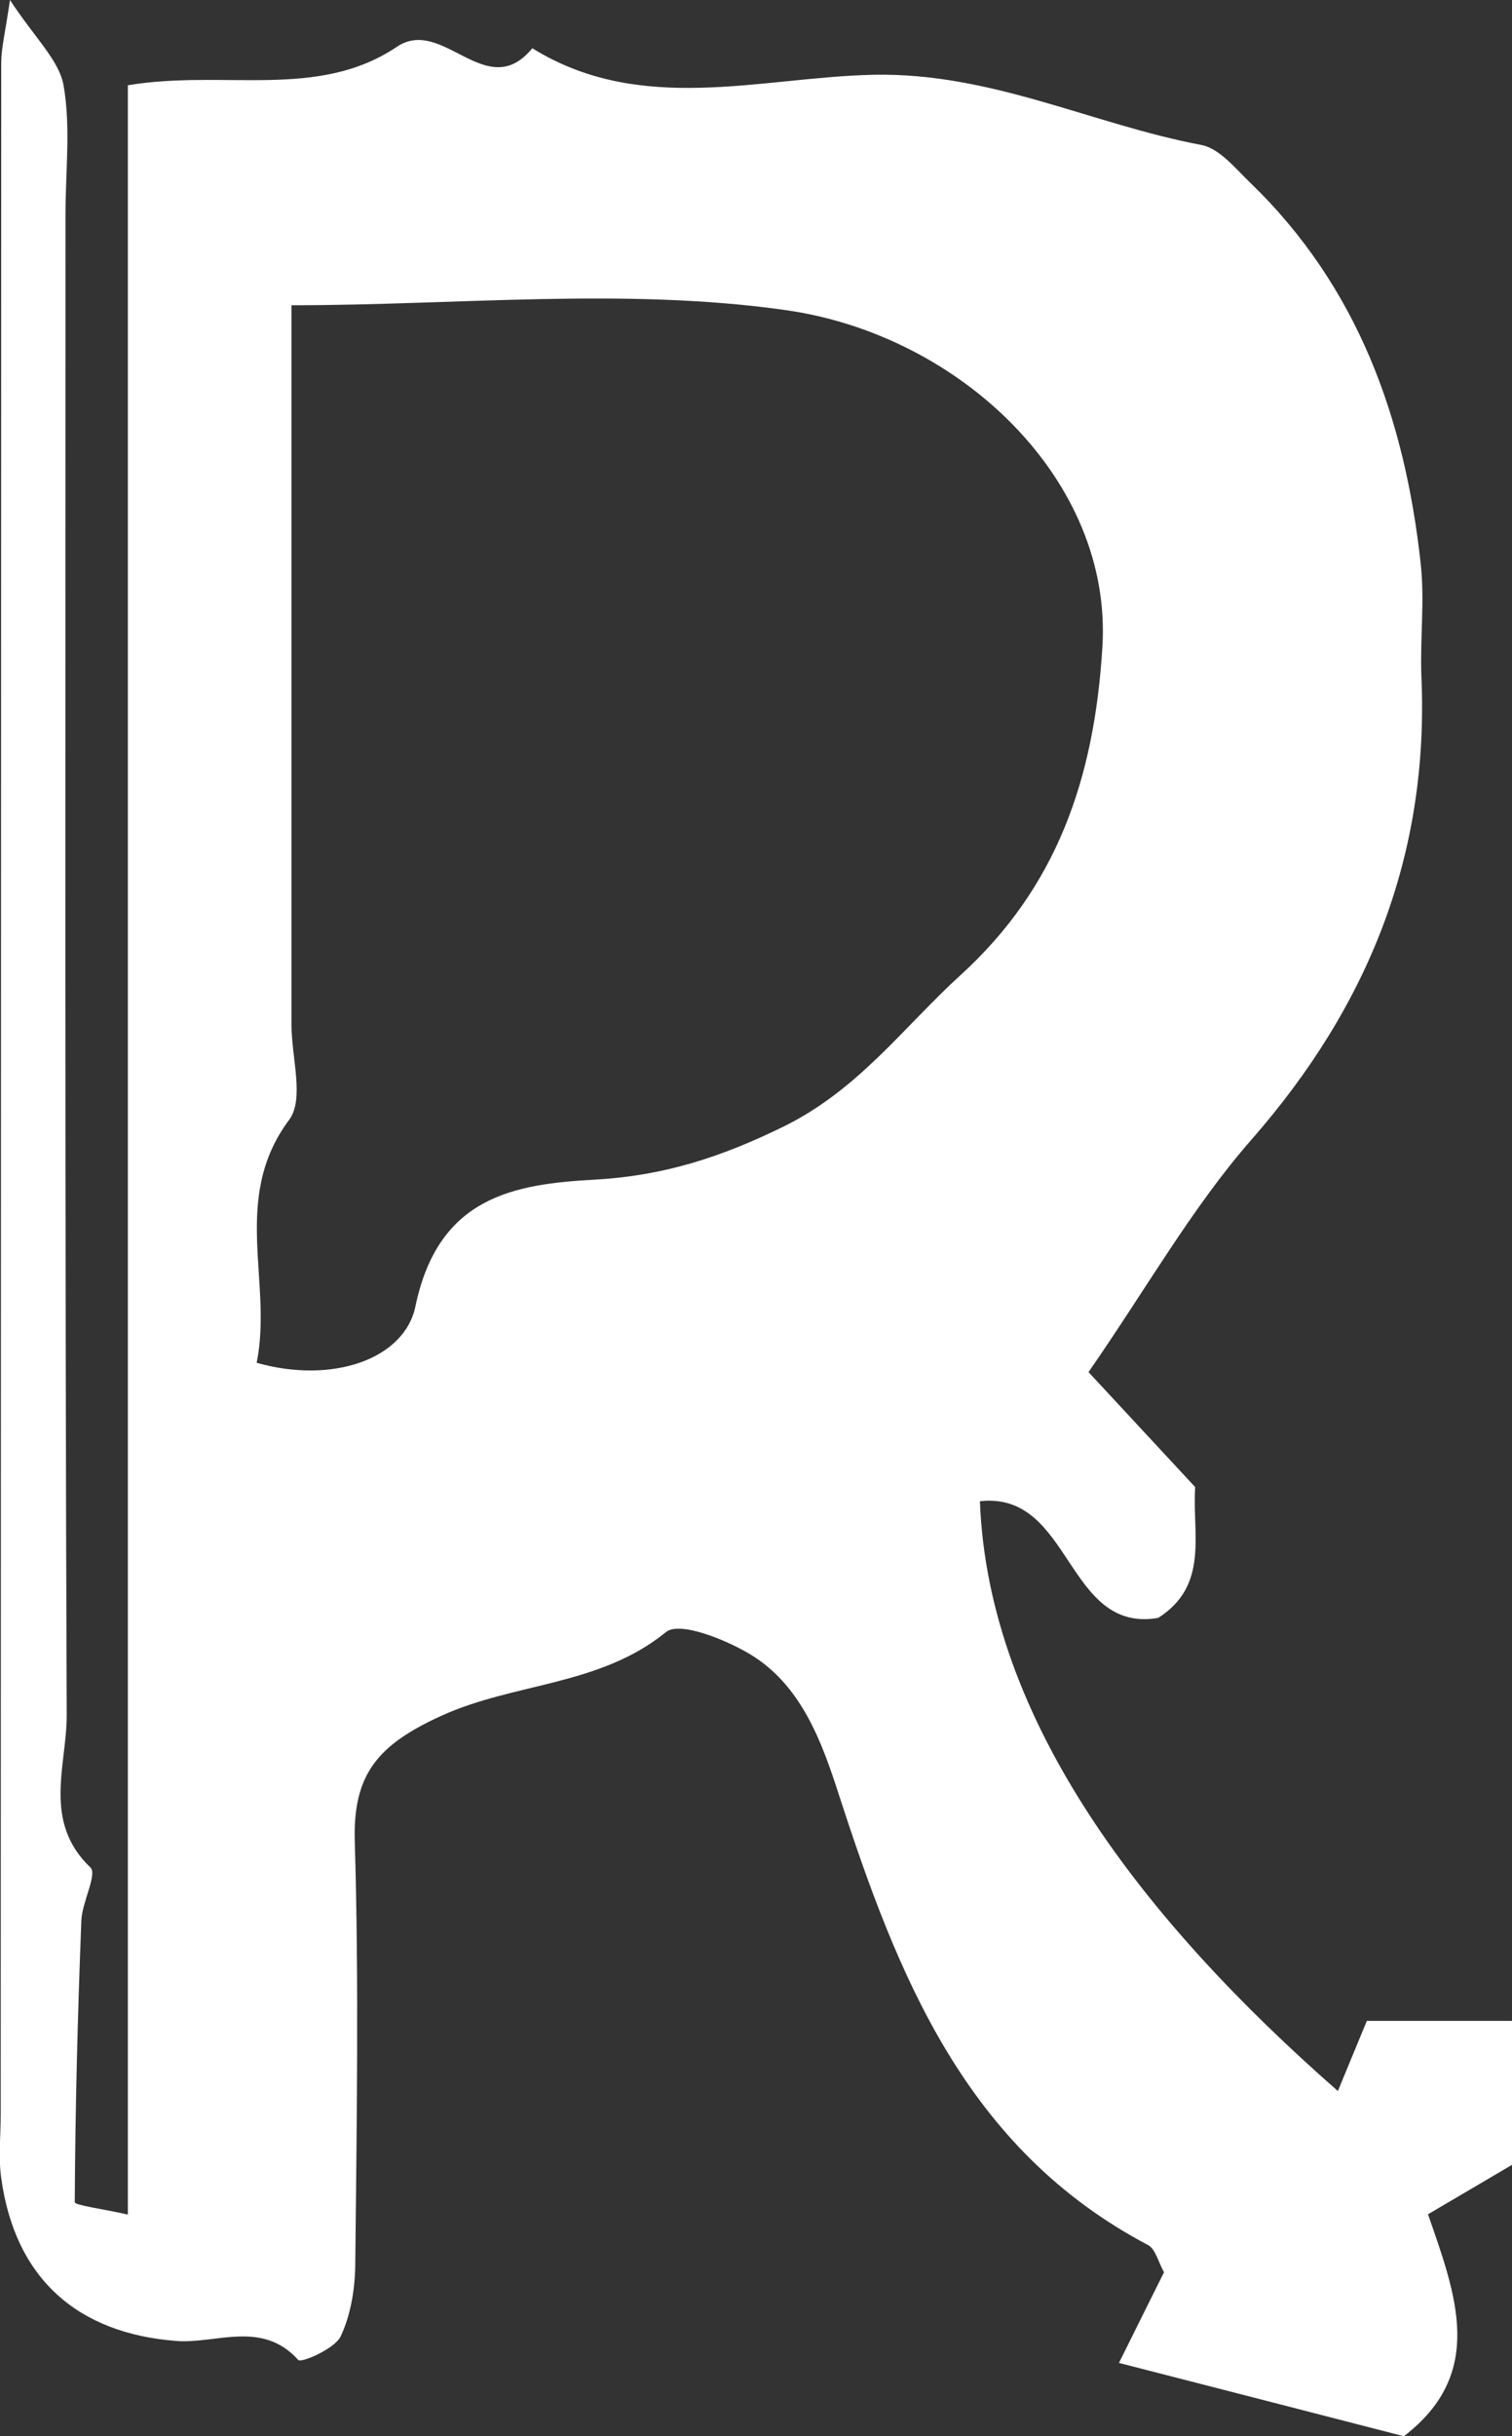 <?xml version="1.0" encoding="UTF-8"?>
<svg id="_레이어_2" data-name="레이어 2" xmlns="http://www.w3.org/2000/svg" viewBox="0 0 62.09 100">
  <rect x="0" y="0" width="62.09" height="100" fill="#333333" stroke="none"/>
  <defs>
    <style>
      .cls-1 {
        fill: #fff;
        stroke-width: 0px;
      }
    </style>
  </defs>
  <g id="_레이어_1-2" data-name="레이어 1">
    <path class="cls-1" d="M.41,0c1.02,1.56,2.01,2.46,2.2,3.5.3,1.71.08,3.52.08,5.29,0,20.54-.03,41.08.05,61.62,0,2.06-1,4.36.97,6.24.3.28-.35,1.44-.37,2.2-.15,3.85-.25,7.69-.27,11.54,0,.13,1.1.27,2.18.51V3.5c3.97-.66,7.79.61,11.05-1.58,1.89-1.27,3.68,2.35,5.56.06,4.46,2.77,9.38,1.19,14,1.09,4.86-.1,8.97,2.03,13.47,2.88.74.14,1.39.95,2,1.54,4.43,4.27,6.36,9.68,7.01,15.64.17,1.53-.03,3.09.03,4.64.32,7.31-2.16,13.51-6.98,19.01-2.45,2.8-4.31,6.11-6.69,9.54,1.5,1.62,2.94,3.17,4.38,4.72-.13,1.91.59,4.03-1.52,5.37-3.8.65-3.54-5.21-7.32-4.79.34,9.04,6.77,17.26,14.7,24.21.42-1.03.78-1.88,1.19-2.88h5.96v5.91c-.99.58-2.24,1.32-3.45,2.03,1.17,3.35,2.37,6.53-.99,9.11-3.83-.99-7.58-1.95-11.7-3.01.78-1.57,1.32-2.66,1.85-3.72-.24-.43-.35-.96-.66-1.12-7.49-3.95-10.28-11.05-12.7-18.51-.69-2.14-1.54-4.48-3.64-5.74-1.02-.61-2.89-1.36-3.45-.91-2.72,2.22-6.23,2.07-9.23,3.44-2.61,1.19-3.64,2.4-3.55,5.19.17,5.74.08,11.48.02,17.23,0,1.03-.17,2.14-.6,3.05-.24.51-1.62,1.1-1.74.97-1.49-1.65-3.36-.66-5-.78-4.06-.31-6.63-2.55-7.2-6.69-.12-.87-.02-1.76-.02-2.65C.04,58.7.04,30.64.05,2.59c0-.61.16-1.22.36-2.59ZM10.55,55.94c3.1.88,6.06-.15,6.51-2.32.94-4.52,4.07-5.02,7.38-5.2,2.82-.16,5.17-.92,7.72-2.17,3.09-1.51,4.94-4.09,7.29-6.23,3.94-3.59,5.49-8.04,5.82-13.47.42-6.83-5.82-12.8-13-13.82-6.61-.94-13.46-.2-20.3-.2v29.55c0,1.32.54,3.04-.1,3.89-2.4,3.23-.66,6.65-1.33,9.97Z"/>
  </g>
</svg>